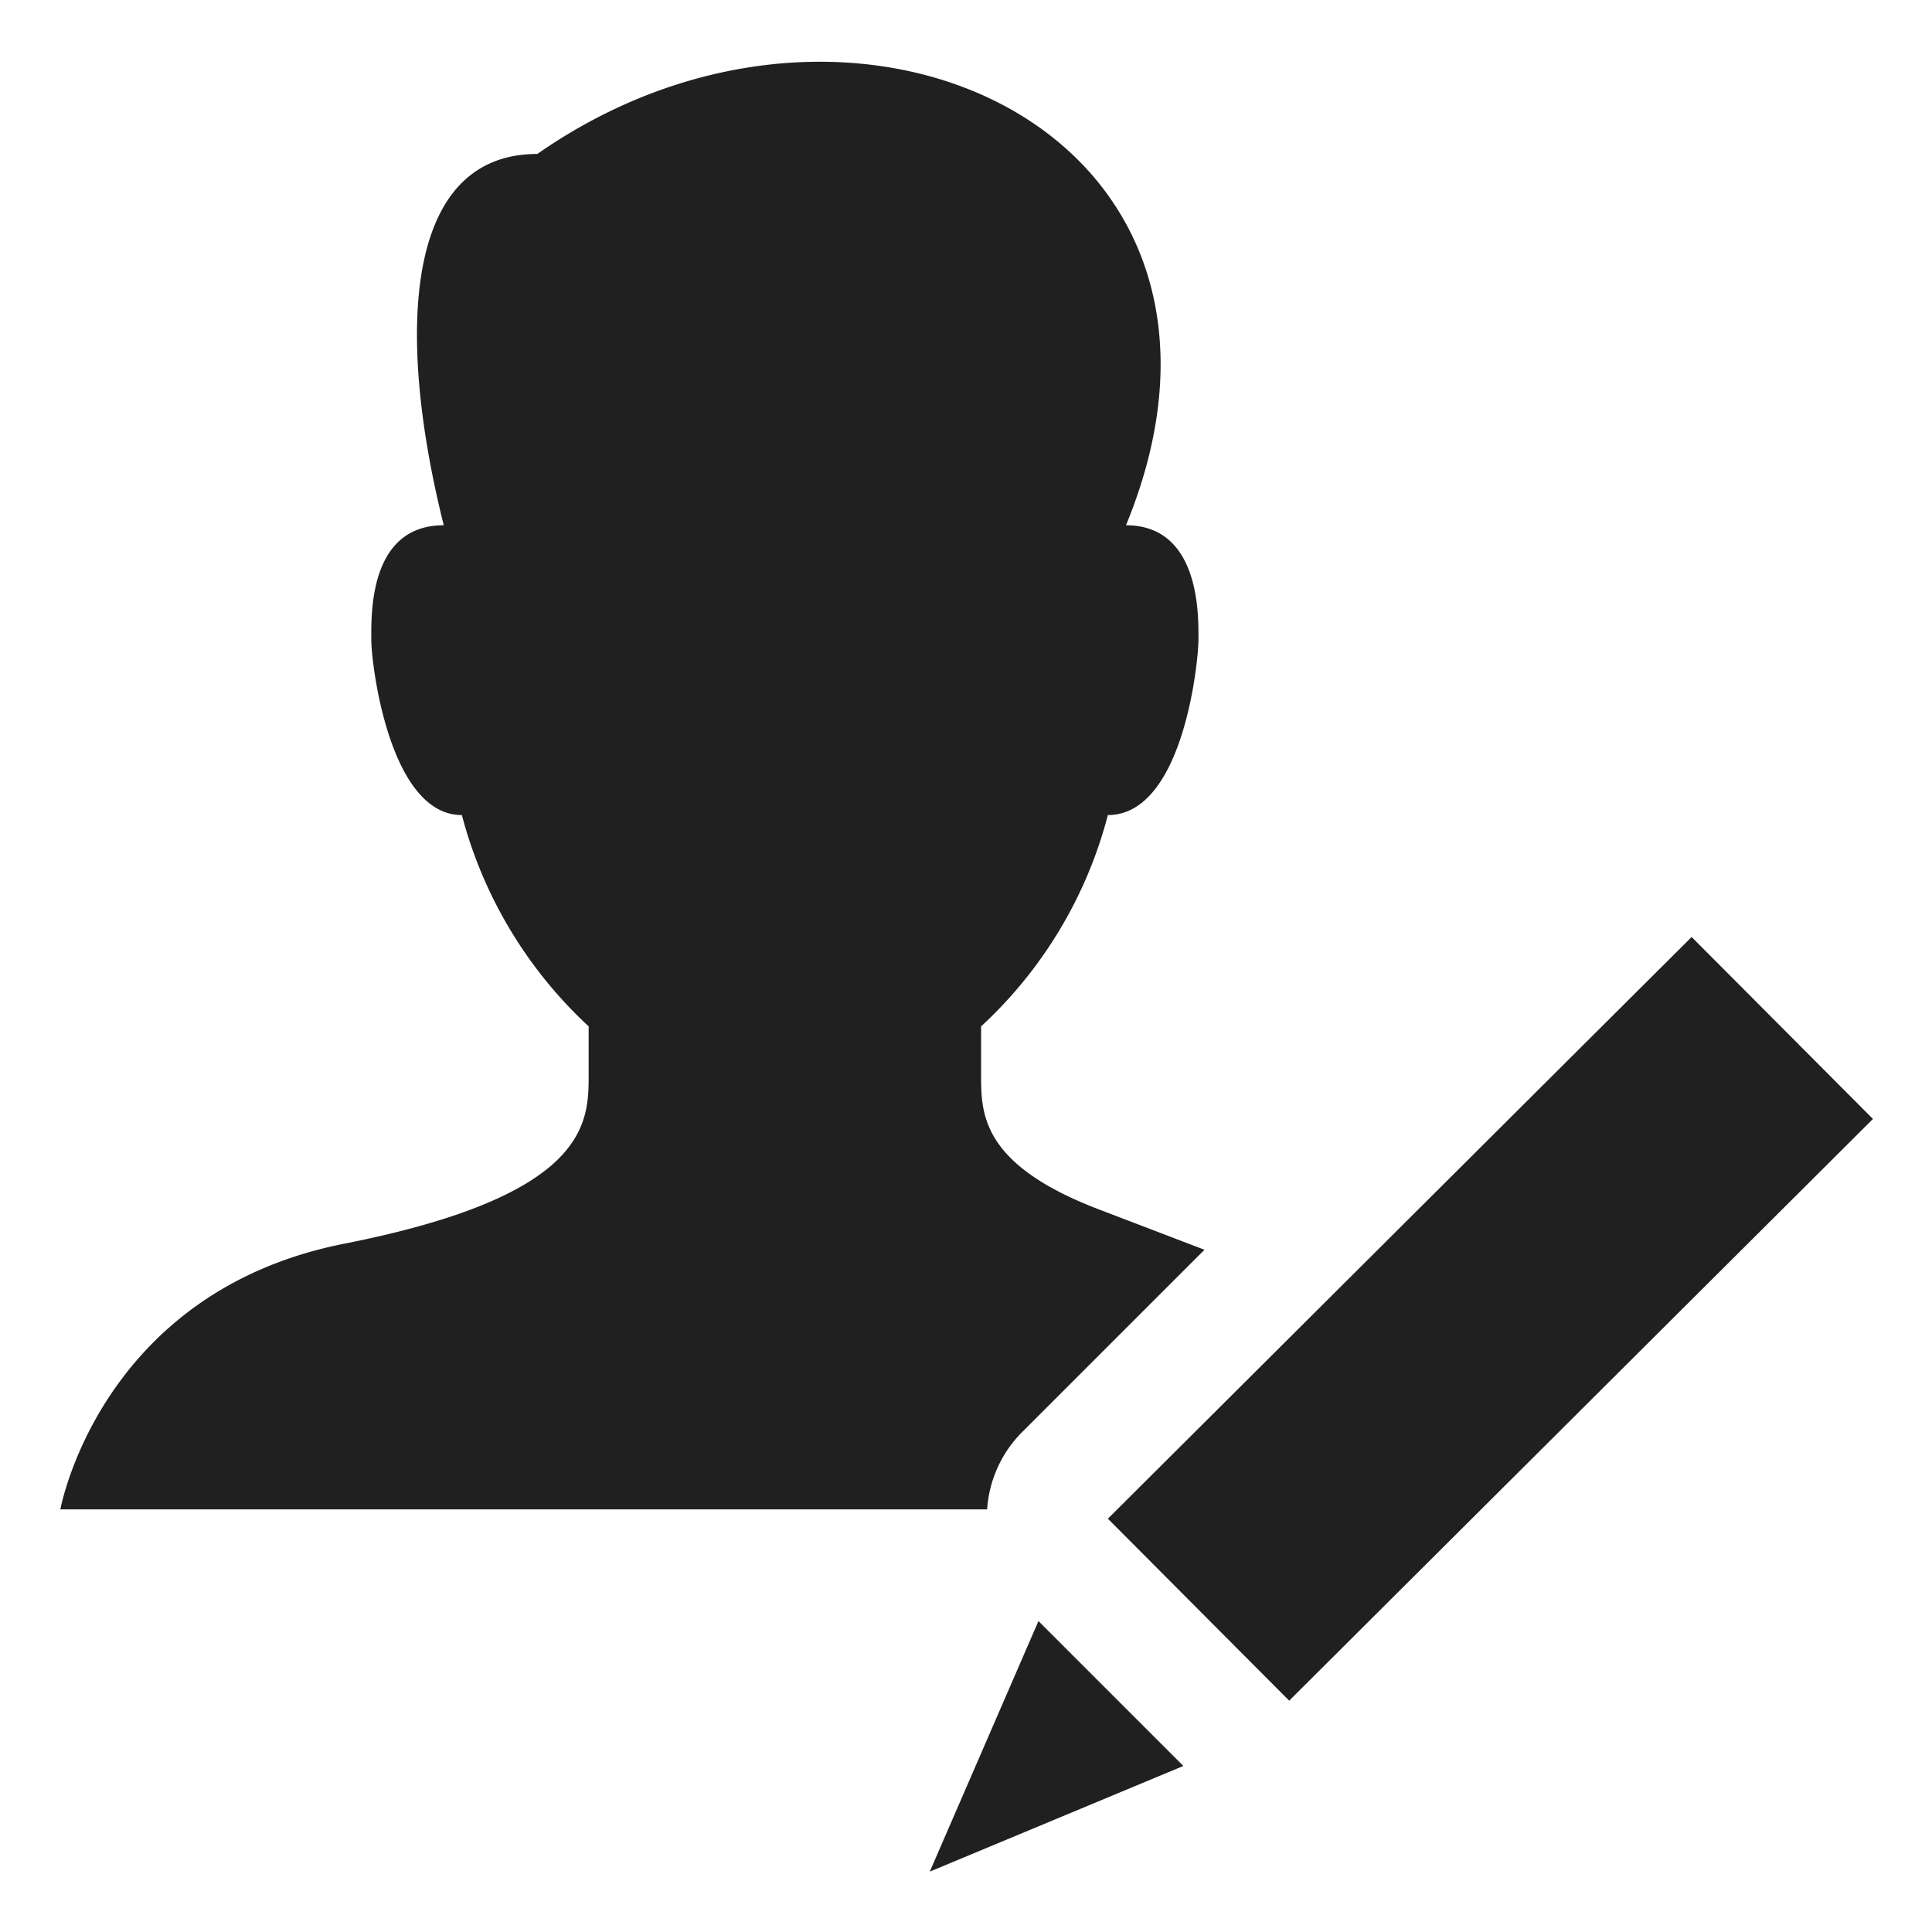 <svg xmlns="http://www.w3.org/2000/svg" viewBox="0 0 64 64" aria-labelledby="title" aria-describedby="desc"><path data-name="layer2" fill="#202020" d="M36.7 50.309l19.337-19.27 6.007 6.028-19.338 19.27zM30.8 62l8.4-3.5-4.8-4.8-3.6 8.3z"/><path data-name="layer1" d="M33.8 47.5l6.1-6.1-3.4-1.3c-4-1.5-4-3.2-4-4.5V34a14.5 14.5 0 0 0 4.2-7c2.5 0 3-5.1 3-5.8s.1-3.8-2.4-3.8C42.6 4.5 28.4-2.3 17.8 5.1c-4.4 0-4.7 5.9-3.1 12.3-2.5 0-2.4 3-2.4 3.8s.6 5.8 3 5.8a14.6 14.6 0 0 0 4.2 7v1.6c0 1.6 0 4-8.1 5.6S2 50 2 50h30.7a4 4 0 0 1 1.1-2.5z" fill="#202020"/></svg>